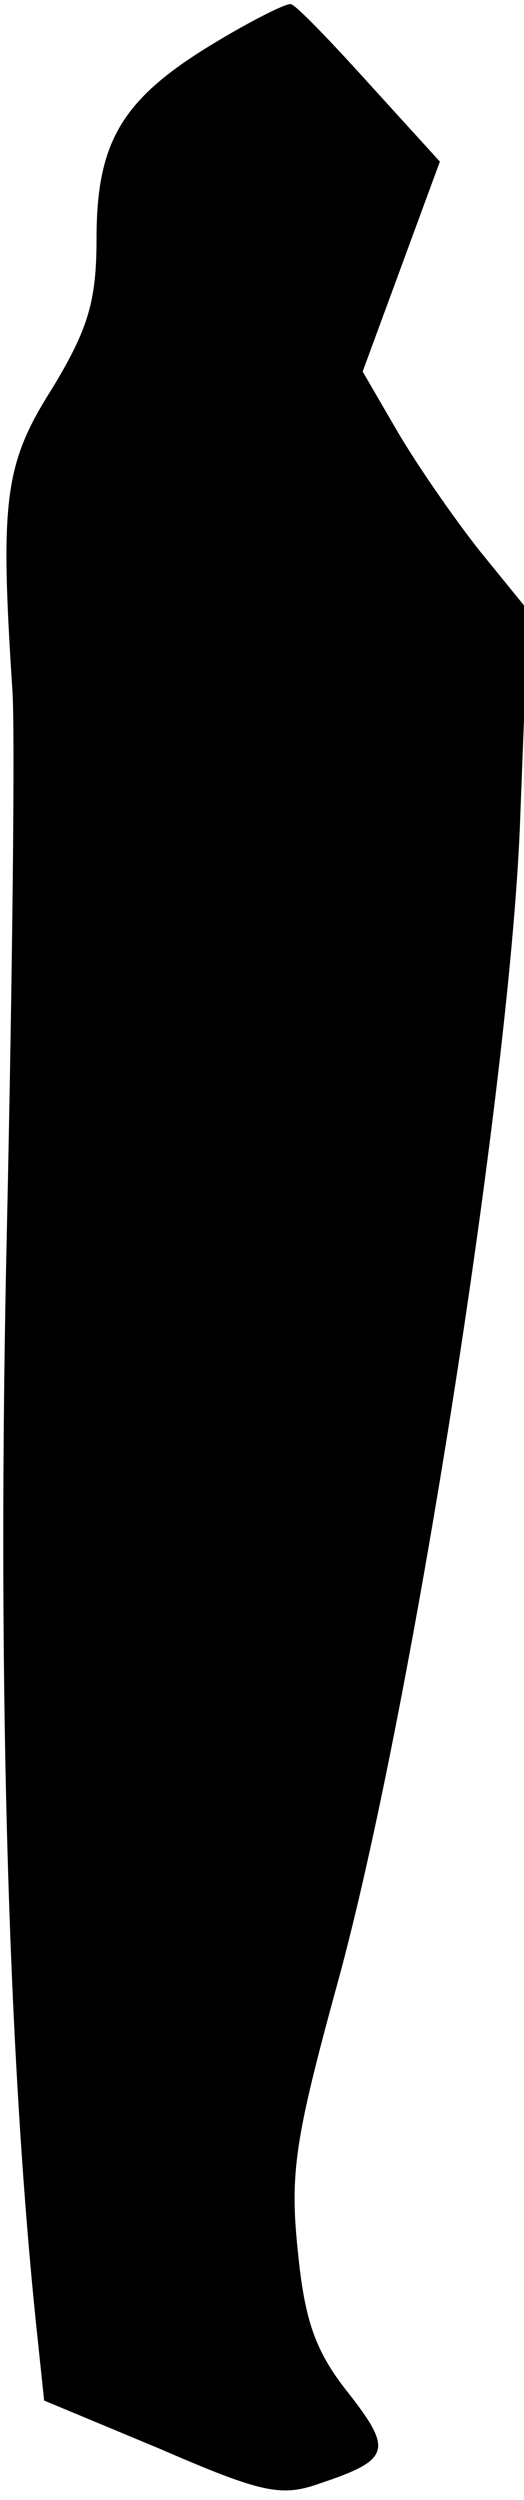<?xml version="1.0" standalone="no"?>
<!DOCTYPE svg PUBLIC "-//W3C//DTD SVG 20010904//EN"
 "http://www.w3.org/TR/2001/REC-SVG-20010904/DTD/svg10.dtd">
<svg version="1.0" xmlns="http://www.w3.org/2000/svg"
 width="38pt" height="181pt" viewBox="0 0 38 181"
 preserveAspectRatio="xMidYMid meet">
<g transform="translate(0,181) scale(0.1,-0.1)"
fill="#000000" stroke="none">
<path fill="#000000" stroke="none" d="M154 1778 c-66 -40 -84 -71 -84 -141 0
-45 -6 -65 -32 -108 -35 -55 -38 -81 -29 -219 2 -30 0 -206 -4 -390 -7 -308 0
-587 21 -791 l6 -57 84 -35 c74 -32 88 -35 116 -25 51 17 53 24 21 65 -24 30
-32 52 -37 103 -6 57 -2 82 29 195 53 193 124 643 132 836 l6 157 -35 43 c-19
24 -46 63 -60 87 l-25 43 28 76 28 76 -51 56 c-28 31 -53 57 -57 58 -3 1 -29
-12 -57 -29z"/>
</g>
</svg>
